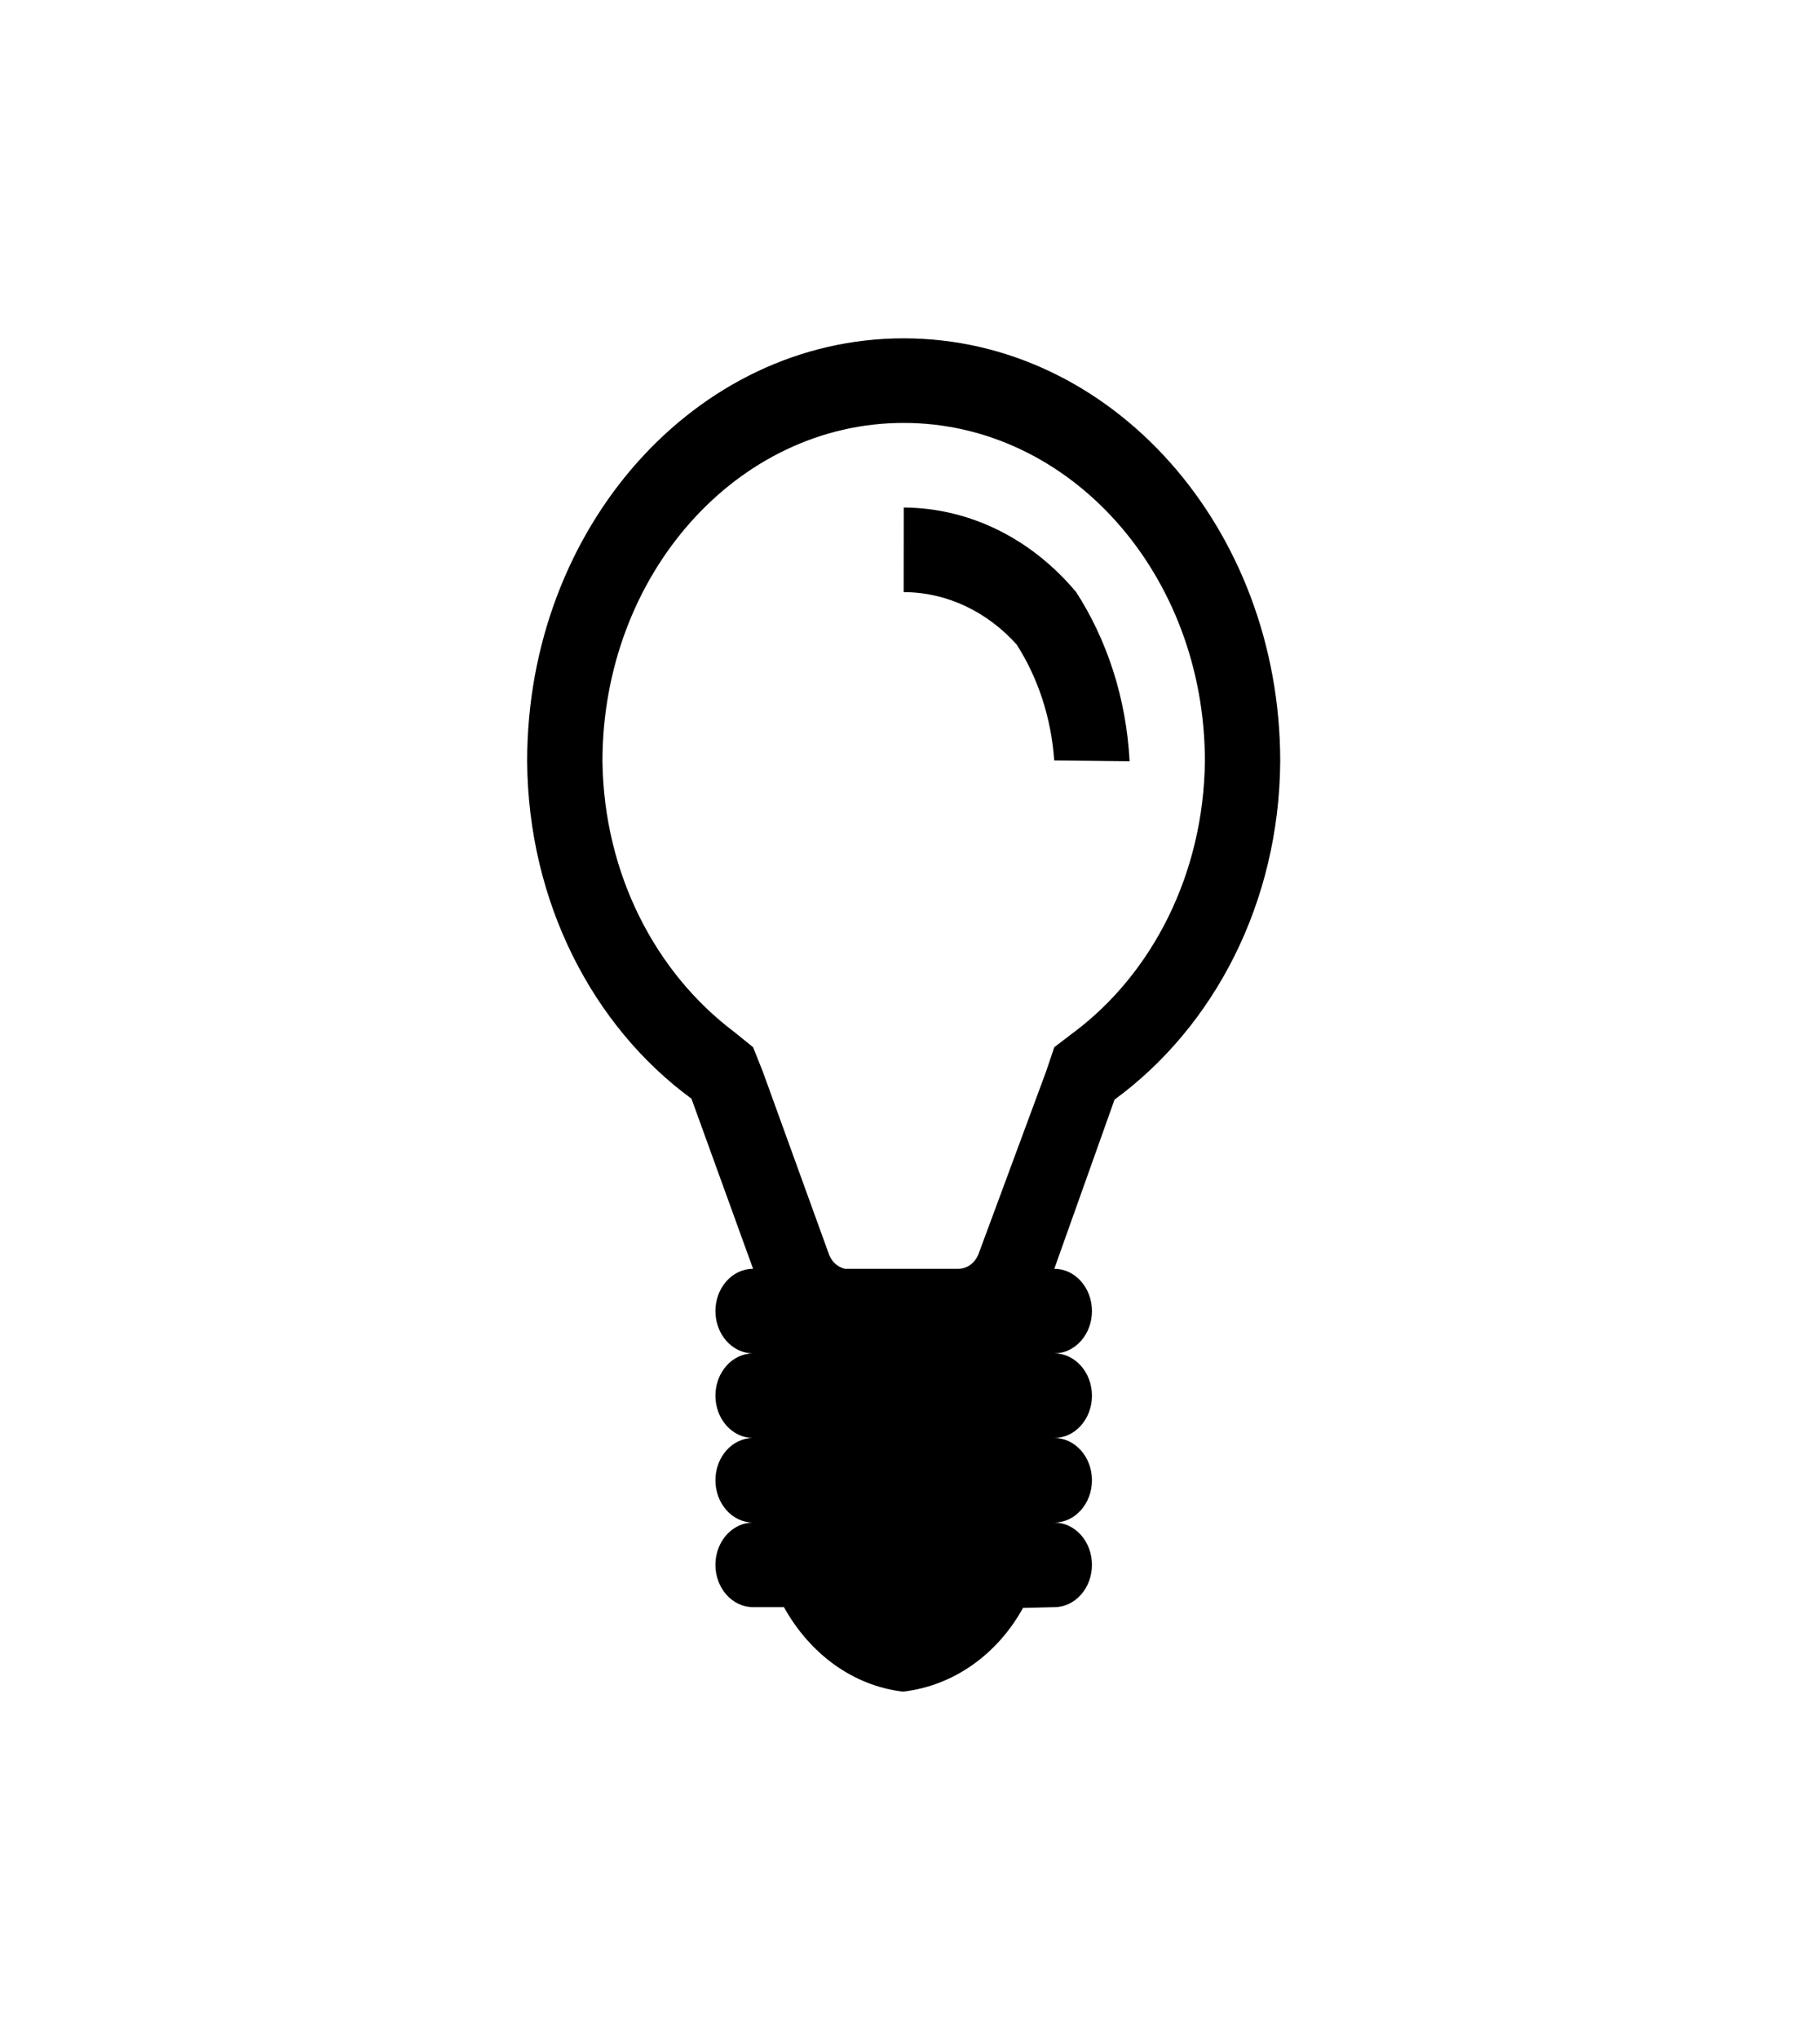 <svg width="67" height="75" viewBox="0 0 67 75" fill="none" xmlns="http://www.w3.org/2000/svg">
<path d="M33.267 12.447C25.613 12.447 19.406 19.415 19.406 28.007C19.442 33.21 21.84 37.772 25.455 40.42L27.723 46.678C26.958 46.678 26.337 47.375 26.337 48.234C26.337 49.093 26.958 49.79 27.723 49.79C26.958 49.79 26.337 50.487 26.337 51.346C26.337 52.205 26.958 52.902 27.723 52.902C26.958 52.902 26.337 53.599 26.337 54.458C26.337 55.317 26.958 56.014 27.723 56.014C26.958 56.014 26.337 56.711 26.337 57.57C26.337 58.428 26.958 59.126 27.723 59.126H28.86C29.808 60.837 31.396 62.017 33.242 62.234C35.139 62.013 36.73 60.837 37.661 59.154L38.812 59.126C39.577 59.126 40.198 58.428 40.198 57.57C40.198 56.711 39.577 56.014 38.812 56.014C39.577 56.014 40.198 55.317 40.198 54.458C40.198 53.599 39.577 52.902 38.812 52.902C39.577 52.902 40.198 52.205 40.198 51.346C40.198 50.487 39.577 49.79 38.812 49.79C39.577 49.79 40.198 49.093 40.198 48.234C40.198 47.375 39.577 46.678 38.812 46.678L41.03 40.454C44.695 37.772 47.093 33.21 47.129 28.013C47.129 19.415 40.922 12.447 33.267 12.447ZM39.505 37.996L38.812 38.525L38.507 39.428L36.04 46.087C35.923 46.432 35.632 46.675 35.291 46.678H31.105C30.82 46.616 30.589 46.389 30.498 46.093L28.083 39.428L27.723 38.525L27.03 37.965C24.133 35.787 22.236 32.152 22.178 28.016C22.178 21.133 27.143 15.559 33.267 15.559C39.391 15.559 44.356 21.133 44.356 28.007C44.309 32.164 42.41 35.815 39.544 37.968L39.505 37.996Z" fill="black"/>
<path d="M39.616 21.783C38.025 19.879 35.771 18.687 33.27 18.671L33.267 21.783C34.889 21.789 36.358 22.524 37.426 23.712C38.197 24.914 38.698 26.383 38.809 27.976L41.584 28.004C41.459 25.651 40.739 23.513 39.594 21.746L39.616 21.783Z" fill="black"/>
</svg>
